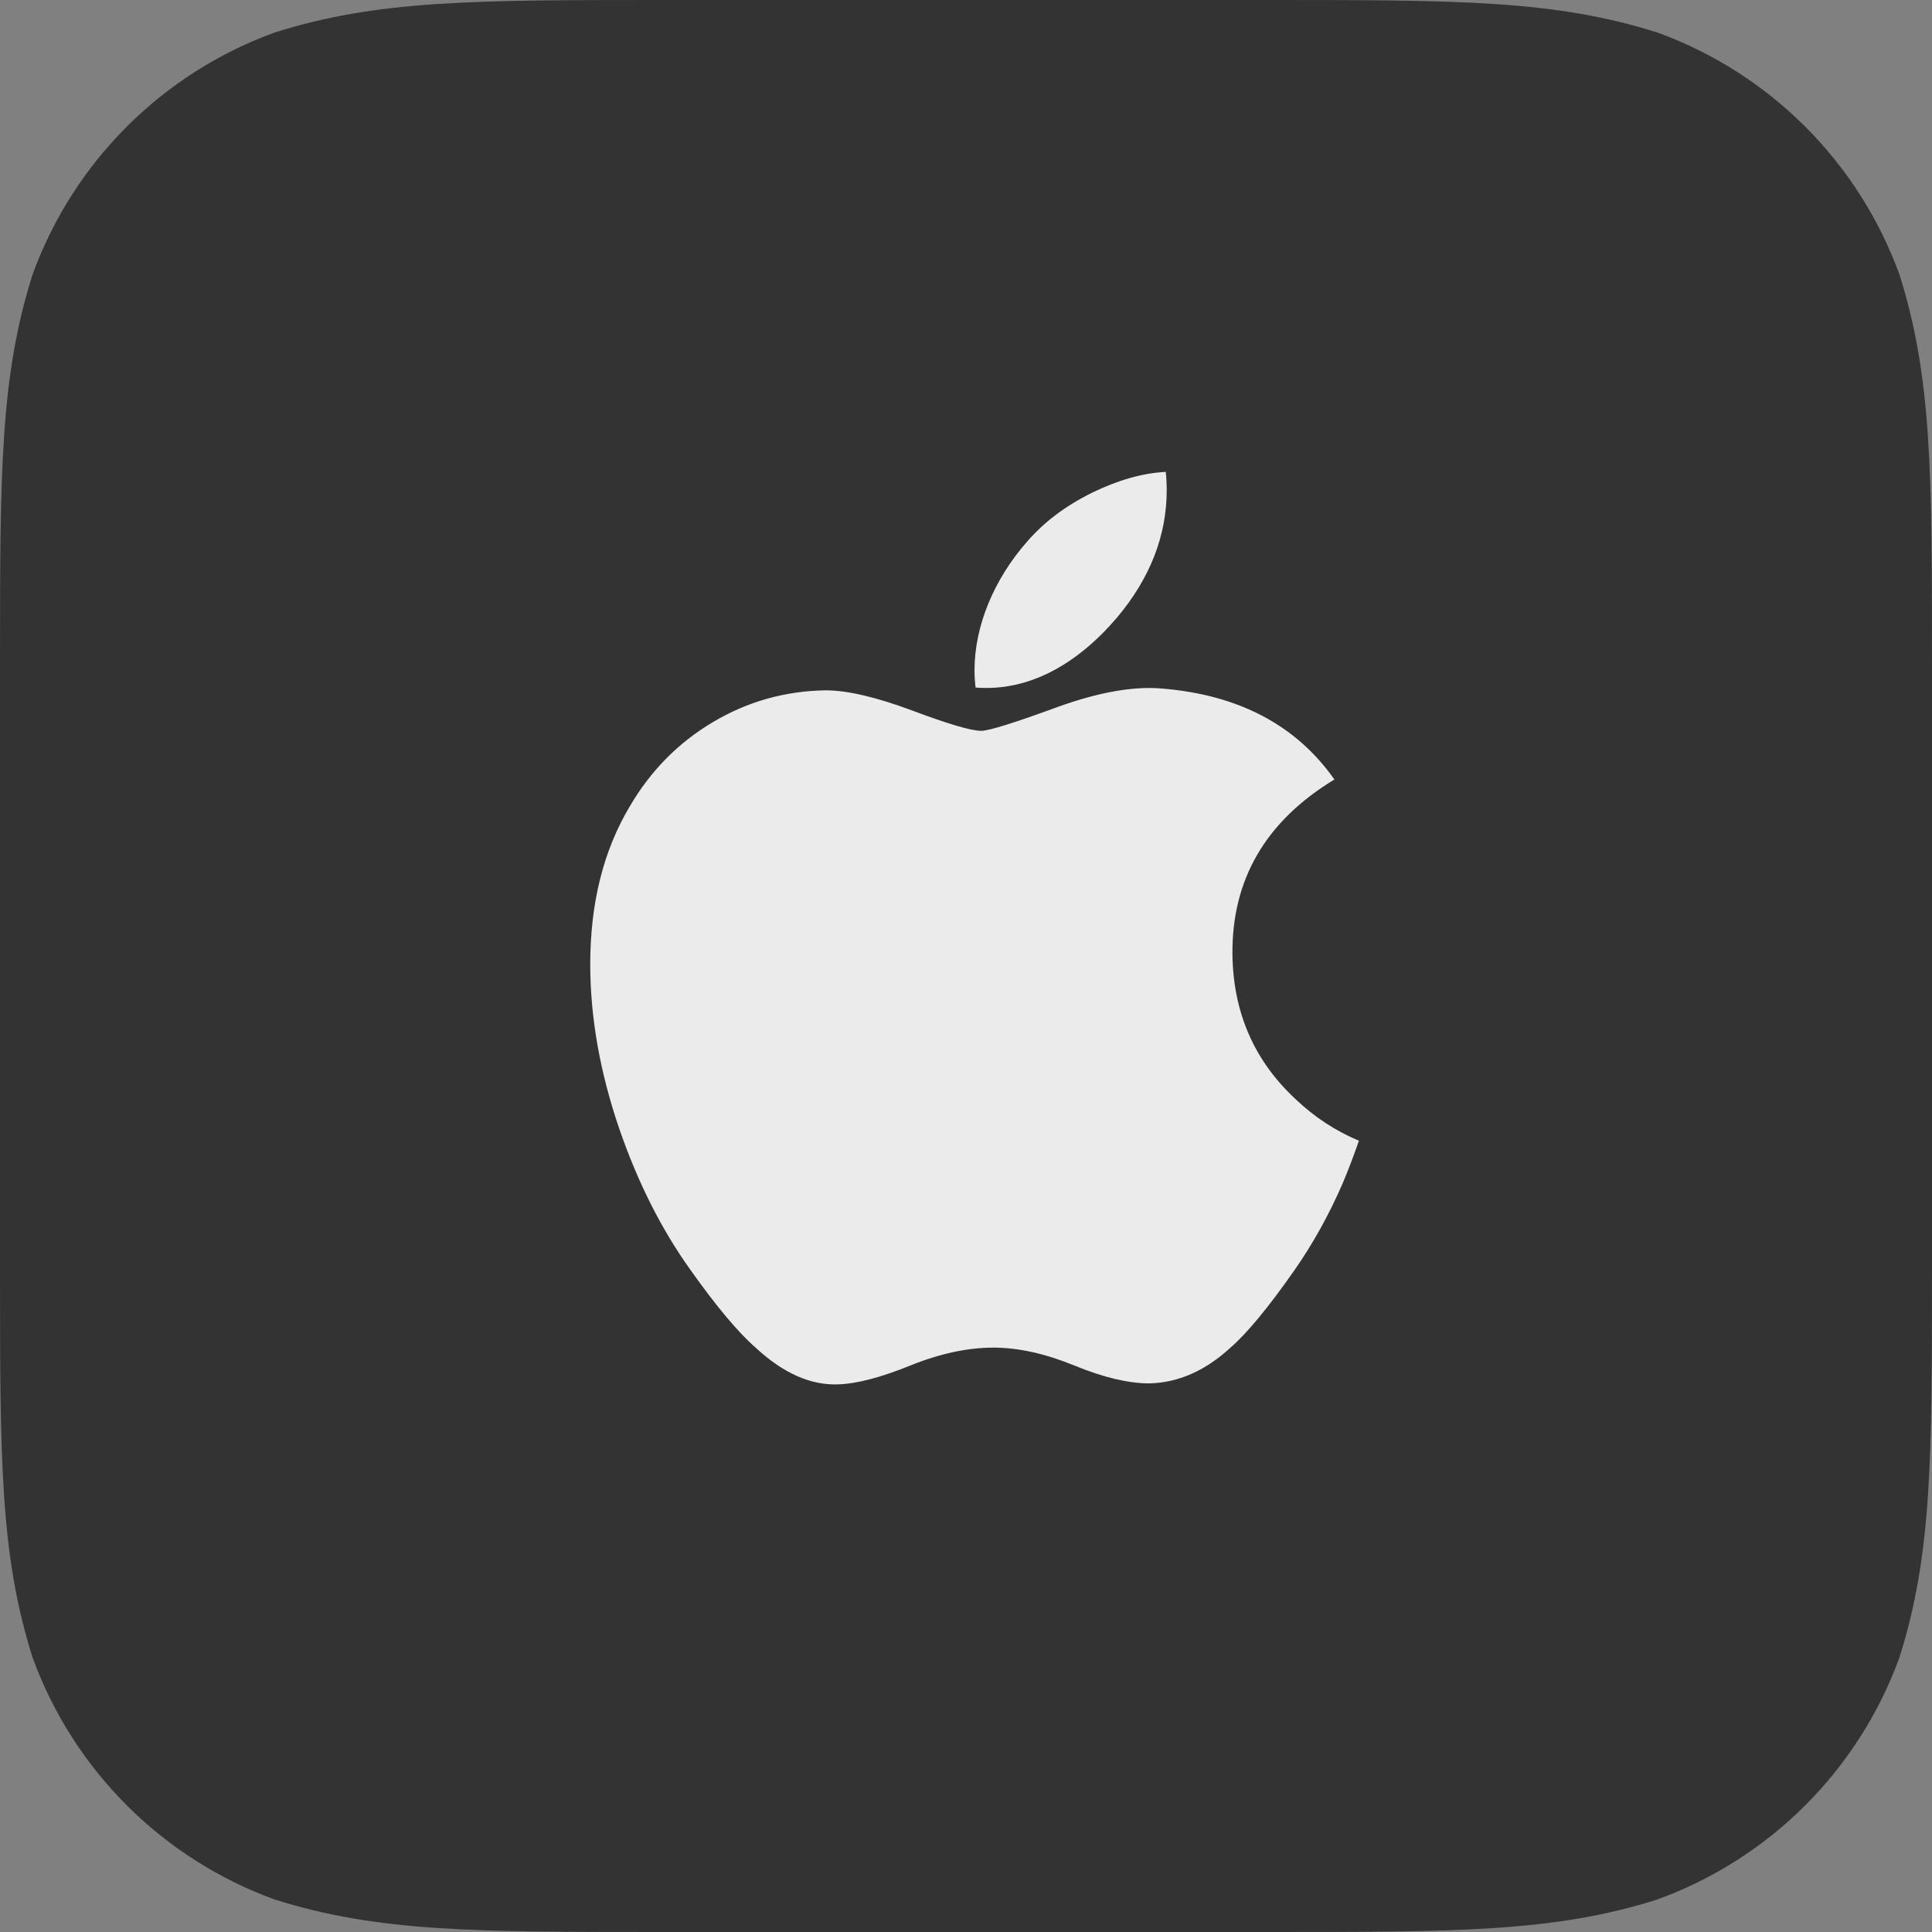 <?xml version="1.0" encoding="UTF-8" standalone="no"?>
<svg
   xmlns:dc="http://purl.org/dc/elements/1.1/"
   xmlns:cc="http://creativecommons.org/ns#"
   xmlns:rdf="http://www.w3.org/1999/02/22-rdf-syntax-ns#"
   xmlns:svg="http://www.w3.org/2000/svg"
   xmlns="http://www.w3.org/2000/svg"
   xmlns:sodipodi="http://sodipodi.sourceforge.net/DTD/sodipodi-0.dtd"
   xmlns:inkscape="http://www.inkscape.org/namespaces/inkscape"
   version="1.1"
   id="Ebene_1"
   x="0px"
   y="0px"
   width="226.78"
   height="226.78"
   viewBox="0 0 226.78 226.78"
   enable-background="new 0 0 320 320"
   xml:space="preserve"
   inkscape:version="0.91 r13725"
   sodipodi:docname="apple_icon.svg"><rect x="0" y="0" width="226.78" height="226.78" fill="#808080" stroke="none"/><defs
     id="defs9" /><sodipodi:namedview
     pagecolor="#ffffff"
     bordercolor="#666666"
     borderopacity="1"
     objecttolerance="10"
     gridtolerance="10"
     guidetolerance="10"
     inkscape:pageopacity="0"
     inkscape:pageshadow="2"
     inkscape:window-width="1920"
     inkscape:window-height="1056"
     id="namedview7"
     showgrid="false"
     fit-margin-top="0"
     fit-margin-left="0"
     fit-margin-right="0"
     fit-margin-bottom="0"
     inkscape:zoom="2.95"
     inkscape:cx="117.25458"
     inkscape:cy="114.96253"
     inkscape:window-x="1920"
     inkscape:window-y="24"
     inkscape:window-maximized="1"
     inkscape:current-layer="Ebene_1" /><title
     id="title3">Rounded Corners</title><path
     d="m 78.001,0 70.778,0 c 22.46,0 33.69,0 45.779,3.822 13.199,4.804 23.596,15.201 28.4,28.4 3.822,12.089 3.822,23.319 3.822,45.779 l 0,70.778 c 0,22.46 0,33.69 -3.822,45.779 -4.804,13.199 -15.201,23.596 -28.4,28.4 -12.089,3.822 -23.319,3.822 -45.779,3.822 l -70.778,0 c -22.46,0 -33.69,0 -45.779,-3.822 C 19.023,218.153 8.626,207.756 3.822,194.557 0,182.469 0,171.239 0,148.779 L 0,78.001 C 0,55.541 0,44.311 3.822,32.222 8.626,19.023 19.023,8.626 32.222,3.822 44.311,0 55.541,0 78.001,0 l 0,0"
     id="path5"
     inkscape:connector-curvature="0"
     style="fill:#333333;fill-opacity:1" /><path
     d="m 157.618,138.865 c -1.62,3.742 -3.537,7.187 -5.759,10.354 -3.028,4.318 -5.508,7.306 -7.419,8.966 -2.962,2.724 -6.136,4.119 -9.534,4.199 -2.44,0 -5.382,-0.694 -8.807,-2.103 -3.436,-1.402 -6.594,-2.096 -9.482,-2.096 -3.028,0 -6.276,0.694 -9.75,2.096 -3.479,1.408 -6.282,2.142 -8.425,2.215 -3.259,0.139 -6.507,-1.296 -9.75,-4.311 -2.07,-1.805 -4.658,-4.899 -7.759,-9.283 -3.327,-4.681 -6.062,-10.11 -8.205,-16.298 -2.295,-6.685 -3.445,-13.158 -3.445,-19.424 0,-7.179 1.551,-13.37 4.658,-18.558 2.442,-4.167 5.69,-7.455 9.756,-9.868 4.066,-2.413 8.459,-3.643 13.189,-3.722 2.589,0 5.983,0.801 10.202,2.374 4.207,1.579 6.907,2.38 8.092,2.38 0.885,0 3.886,-0.936 8.972,-2.803 4.81,-1.731 8.87,-2.448 12.196,-2.165 9.012,0.727 15.783,4.28 20.285,10.68 -8.06,4.884 -12.047,11.724 -11.968,20.498 0.073,6.835 2.552,12.522 7.425,17.038 2.208,2.096 4.675,3.716 7.419,4.866 -0.595,1.726 -1.223,3.379 -1.891,4.966 z M 136.949,57.532 c 0,5.357 -1.957,10.359 -5.858,14.989 -4.708,5.504 -10.402,8.684 -16.577,8.182 -0.079,-0.643 -0.124,-1.319 -0.124,-2.03 0,-5.143 2.239,-10.647 6.215,-15.147 1.985,-2.278 4.509,-4.173 7.571,-5.684 3.055,-1.489 5.944,-2.312 8.662,-2.453 0.079,0.716 0.112,1.432 0.112,2.143 z"
     id="path4"
     inkscape:connector-curvature="0"
     style="opacity:0.9;fill:#ffffff;fill-opacity:1" /></svg>